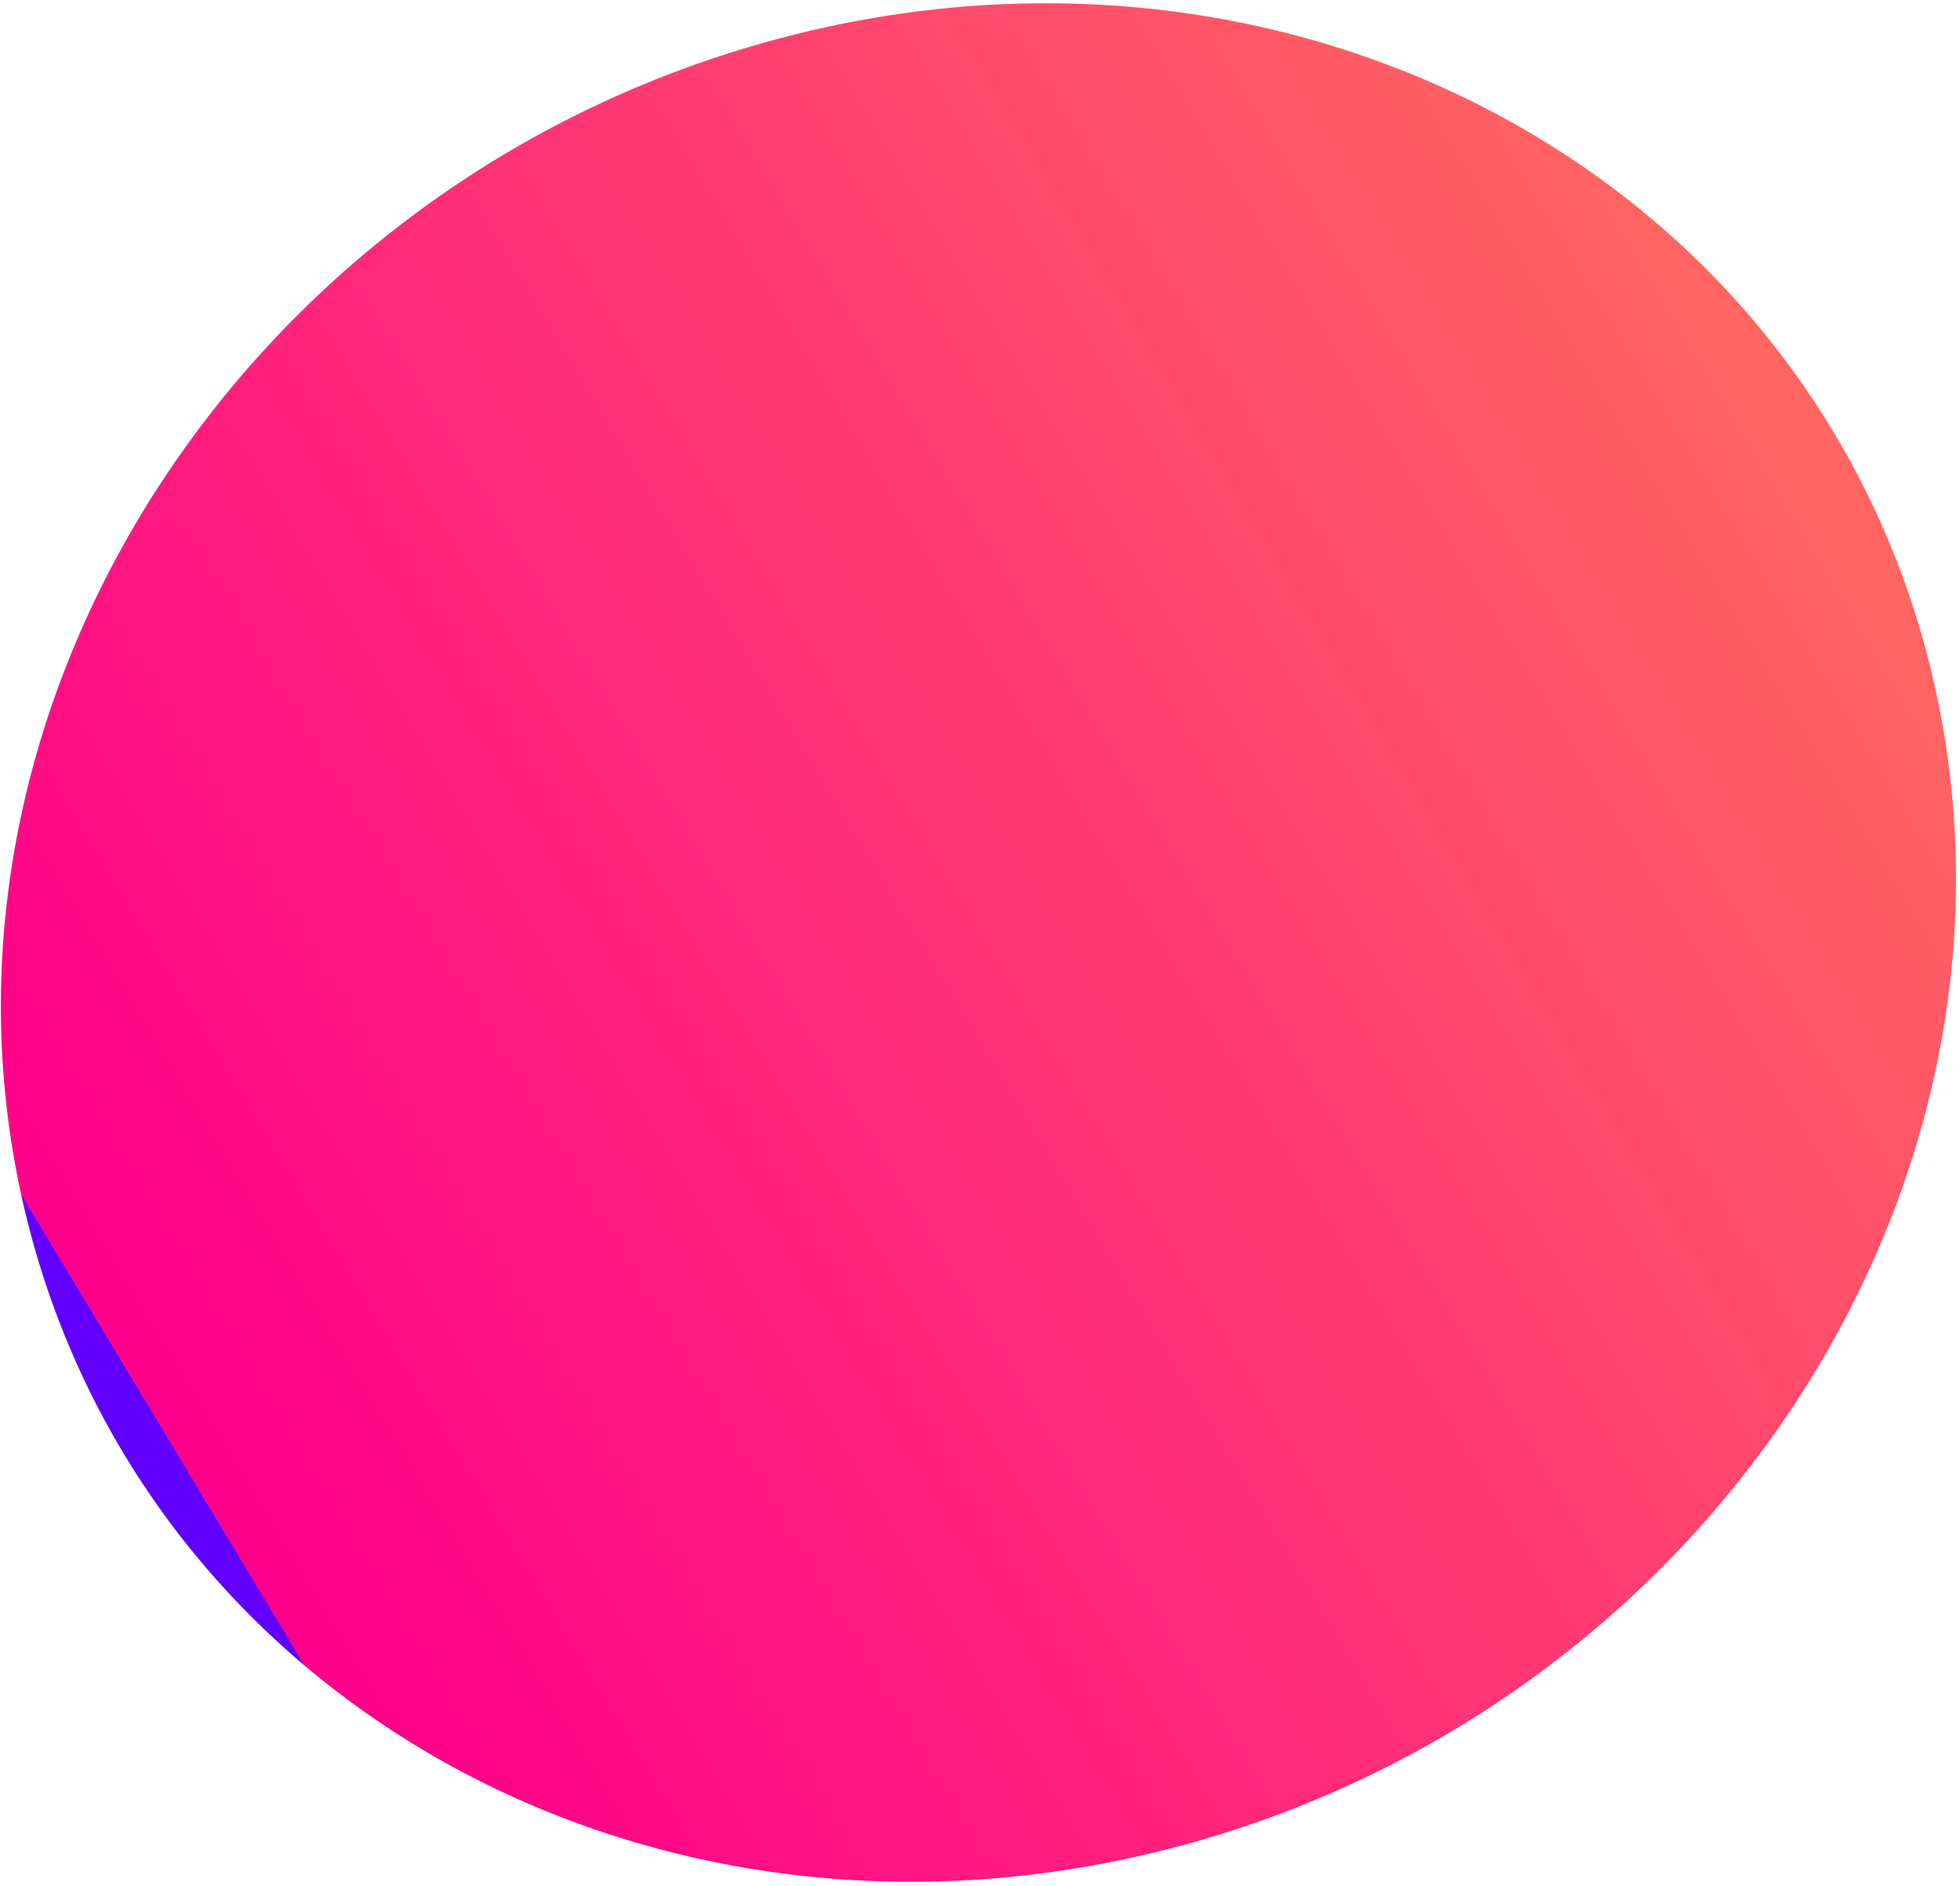 <svg width="397" height="382" viewBox="0 0 397 382" fill="none" xmlns="http://www.w3.org/2000/svg">
<path d="M154.705 8.655C48.04 38.699 -18.962 144.666 5.051 245.339C29.064 346.012 134.999 403.268 241.664 373.224C348.328 343.18 415.33 237.213 391.317 136.54C367.303 35.867 261.369 -21.389 154.705 8.655Z" fill="url(#paint0_linear_454_140)"/>
<defs>
<linearGradient id="paint0_linear_454_140" x1="741.3" y1="-21.152" x2="83.76" y2="374.184" gradientUnits="userSpaceOnUse">
<stop stop-color="#FFC83A"/>
<stop offset="1" stop-color="#FF008A"/>
<stop offset="1" stop-color="#6100FF"/>
</linearGradient>
</defs>
</svg>
